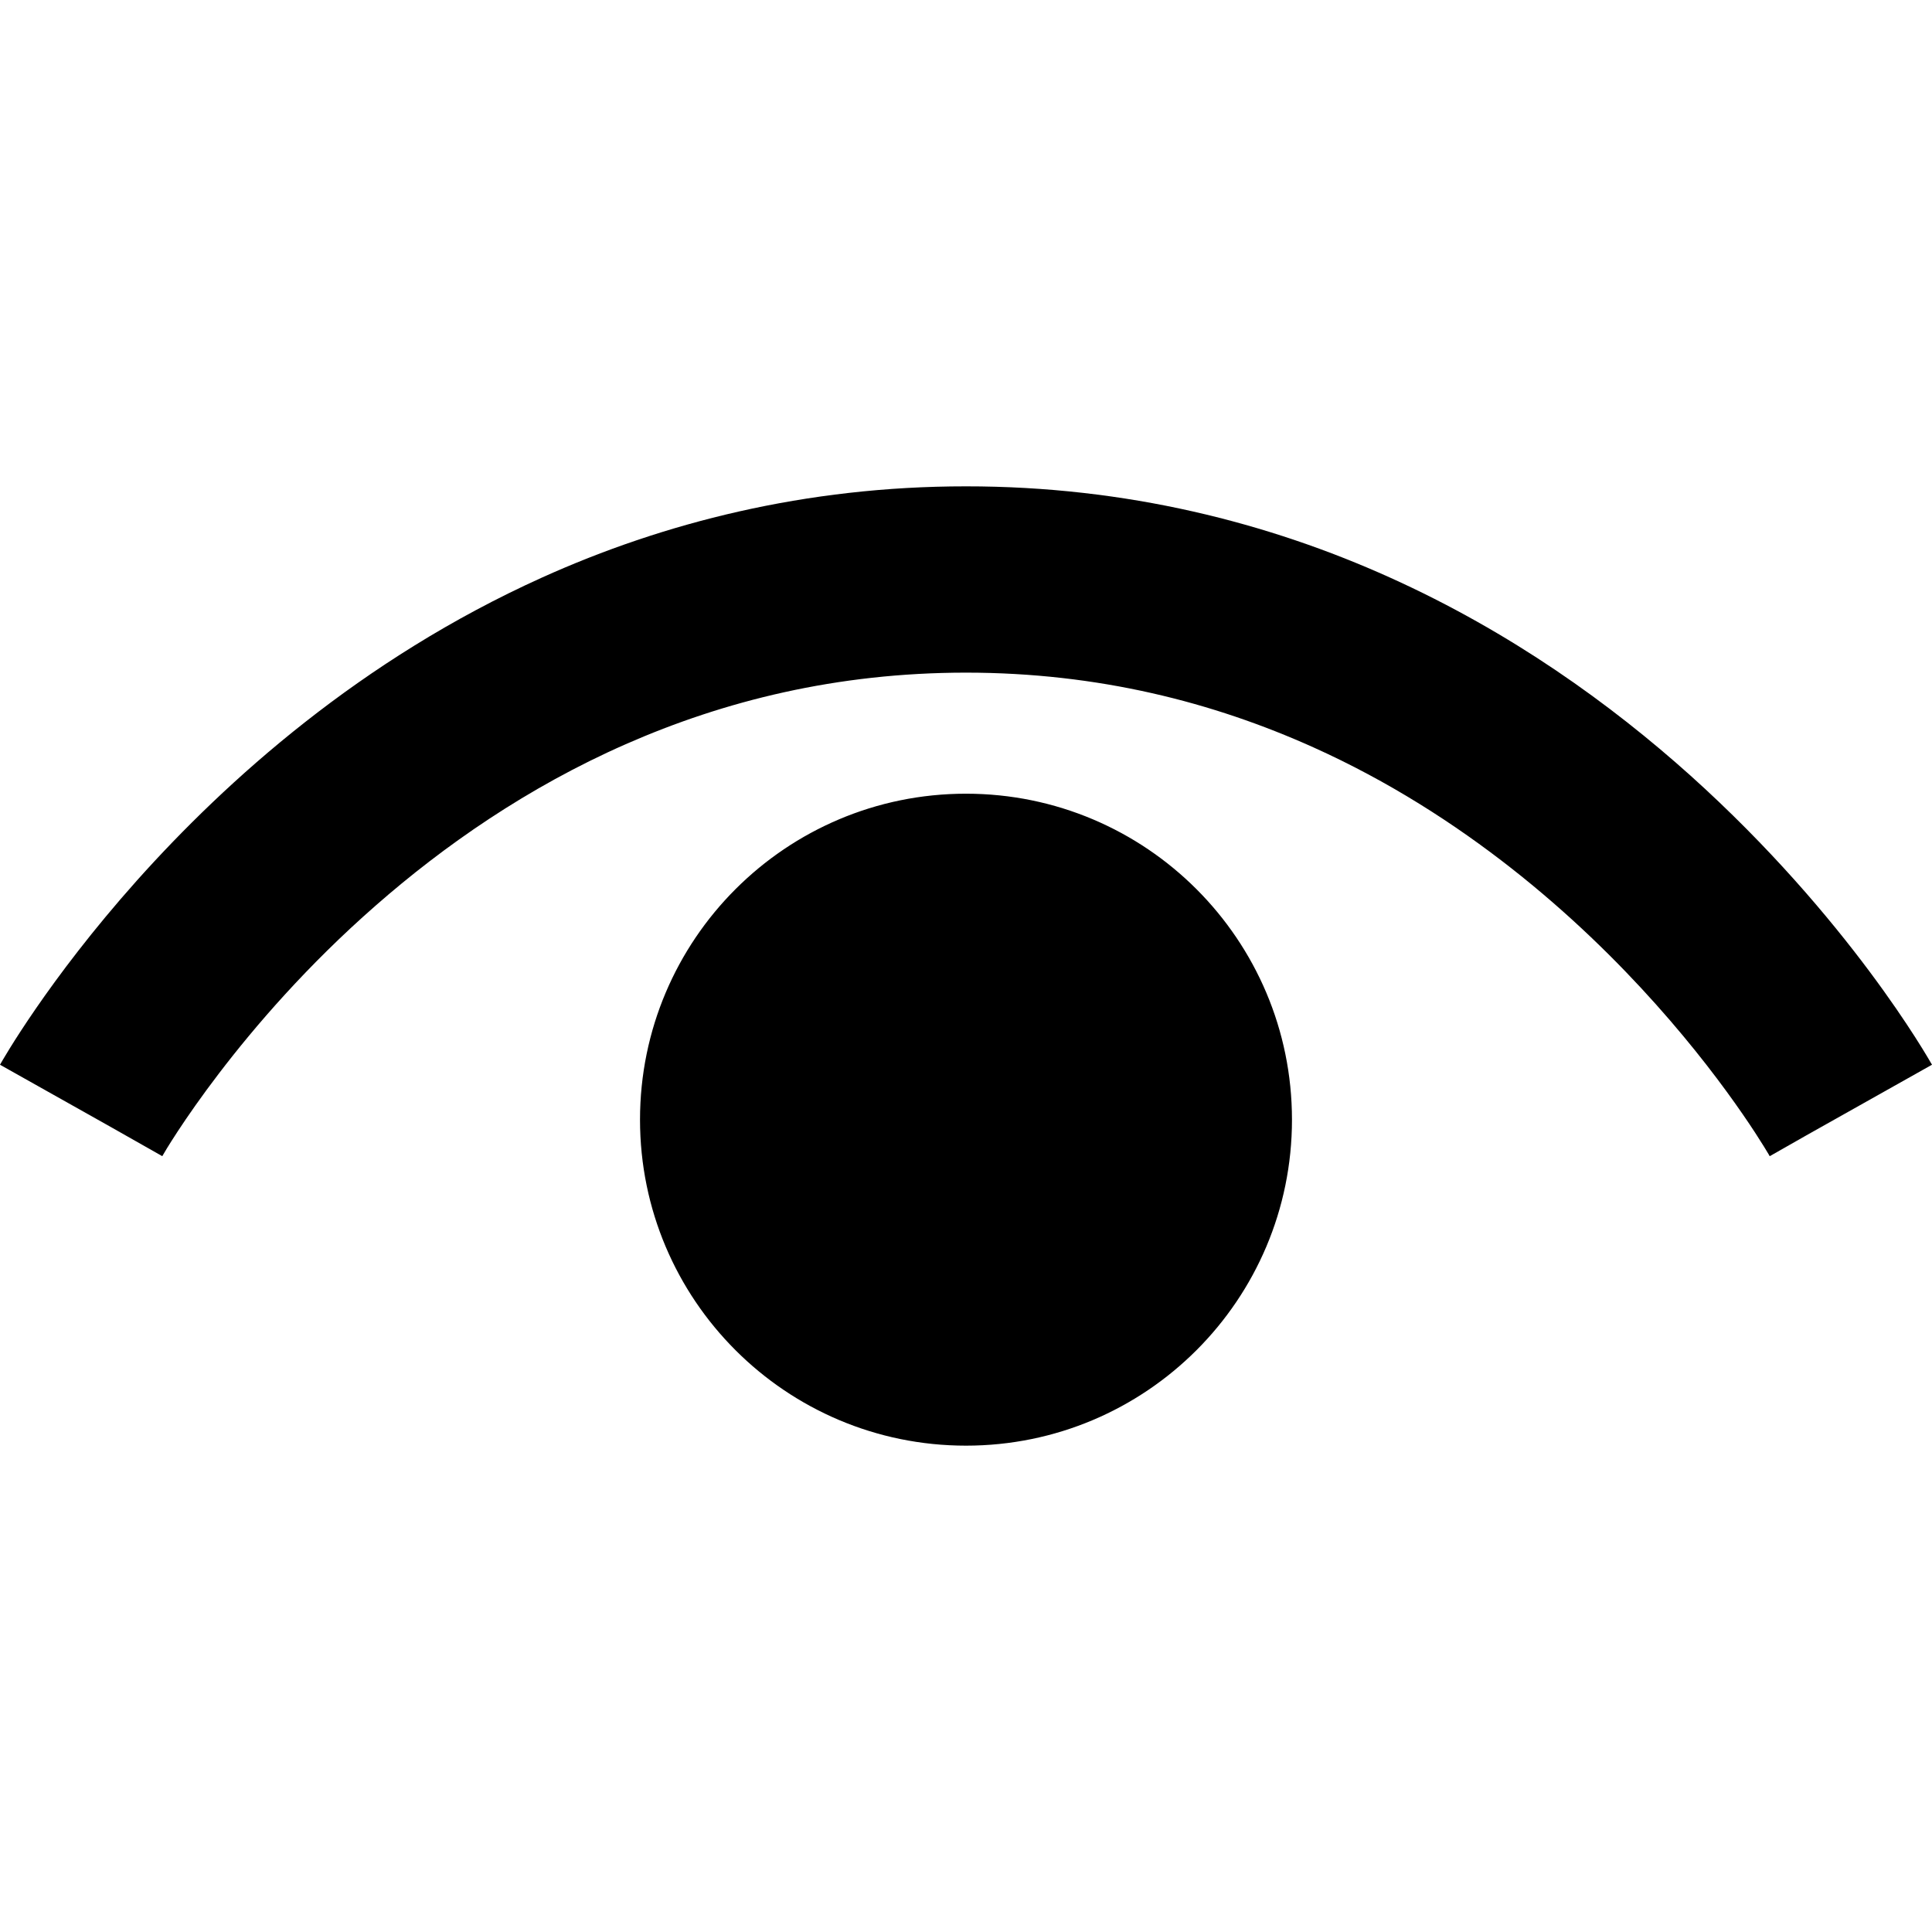 <svg viewBox="0 0 512 512" xmlns="http://www.w3.org/2000/svg"><path d="m468.969 306.354 9.734-5.469-9.707 5.518-.042-.063-.252-.448c-.266-.44-.692-1.153-1.286-2.119-1.189-1.924-3.049-4.833-5.574-8.49-5.042-7.315-12.735-17.638-22.98-29.1-20.484-22.96-51.123-50.283-90.808-68.131-26.495-11.917-56.952-19.784-92.056-19.798-34.289.014-64.138 7.518-90.199 18.974-26.03 11.455-48.206 26.938-66.274 42.786-36.163 31.638-55.592 64.697-56.487 66.326l-.007.014-.024.042-13.676-7.749-29.331-16.484c.644-1.126 12.627-22.317 36.327-48.871 23.704-26.491 59.21-58.522 107.33-80.244 32.045-14.455 69.746-24.176 112.341-24.162 42.594-.021 80.296 9.707 112.337 24.162 32.083 14.464 58.561 33.562 79.667 52.494 42.172 37.911 63.117 75.131 63.998 76.621zm-126.582-9.624c0 47.71-38.678 86.384-86.388 86.384s-86.388-38.674-86.388-86.384c0-47.717 38.678-86.391 86.388-86.391 47.709 0 86.387 38.675 86.388 86.391z"/></svg>
